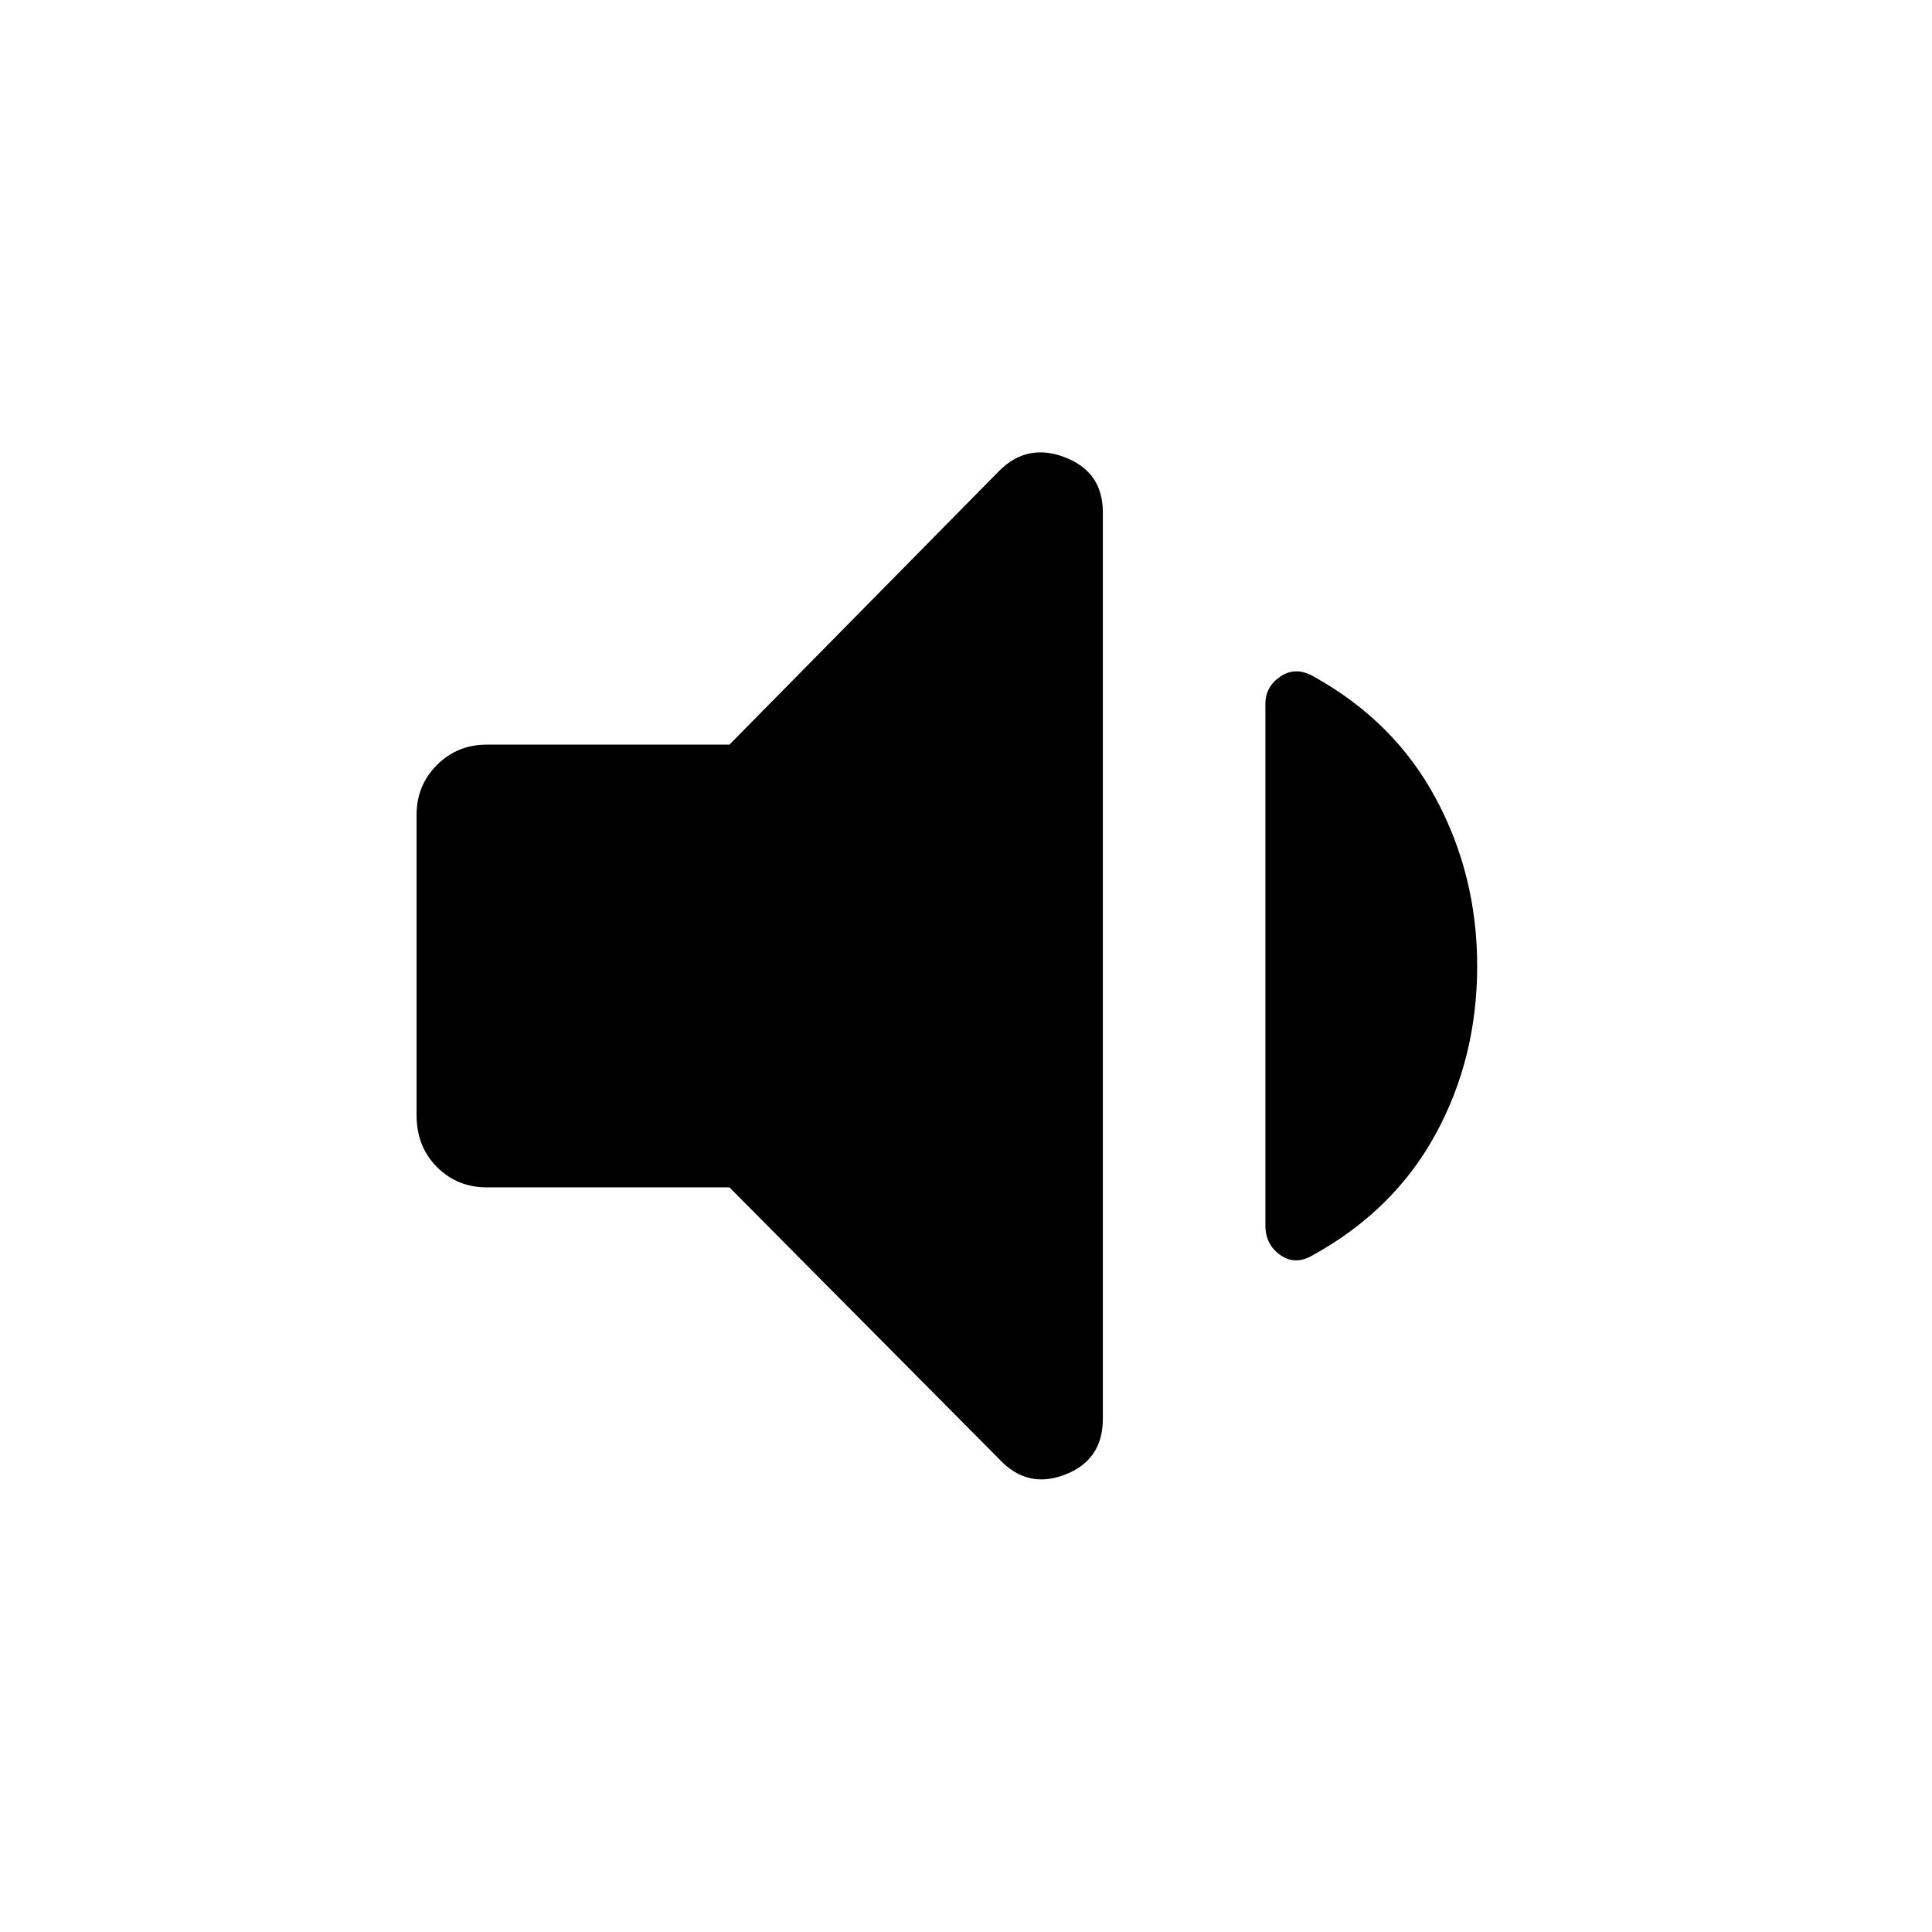 <svg xmlns="http://www.w3.org/2000/svg" height="48" viewBox="0 -960 960 960" width="48"><path d="M362.46-370H241.85q-14.62 0-24.73-10.12Q207-390.23 207-405.85v-149.3q0-14.62 10.12-24.73Q227.23-590 241.85-590h120.61l134.08-136.07q13.92-13.93 32.69-6.66Q548-725.46 548-705.46v450.53q0 20.39-18.77 27.66t-32.69-7.66L362.46-370ZM734-480q0 45.69-20.62 83.5-20.61 37.81-60.76 60.04-8.85 5.38-16.35.15-7.5-5.23-7.5-14.85v-259.07q0-8.61 7.5-13.65 7.5-5.04 16.35-.04 40.15 22.23 60.76 60.54Q734-525.08 734-480Z"/></svg>